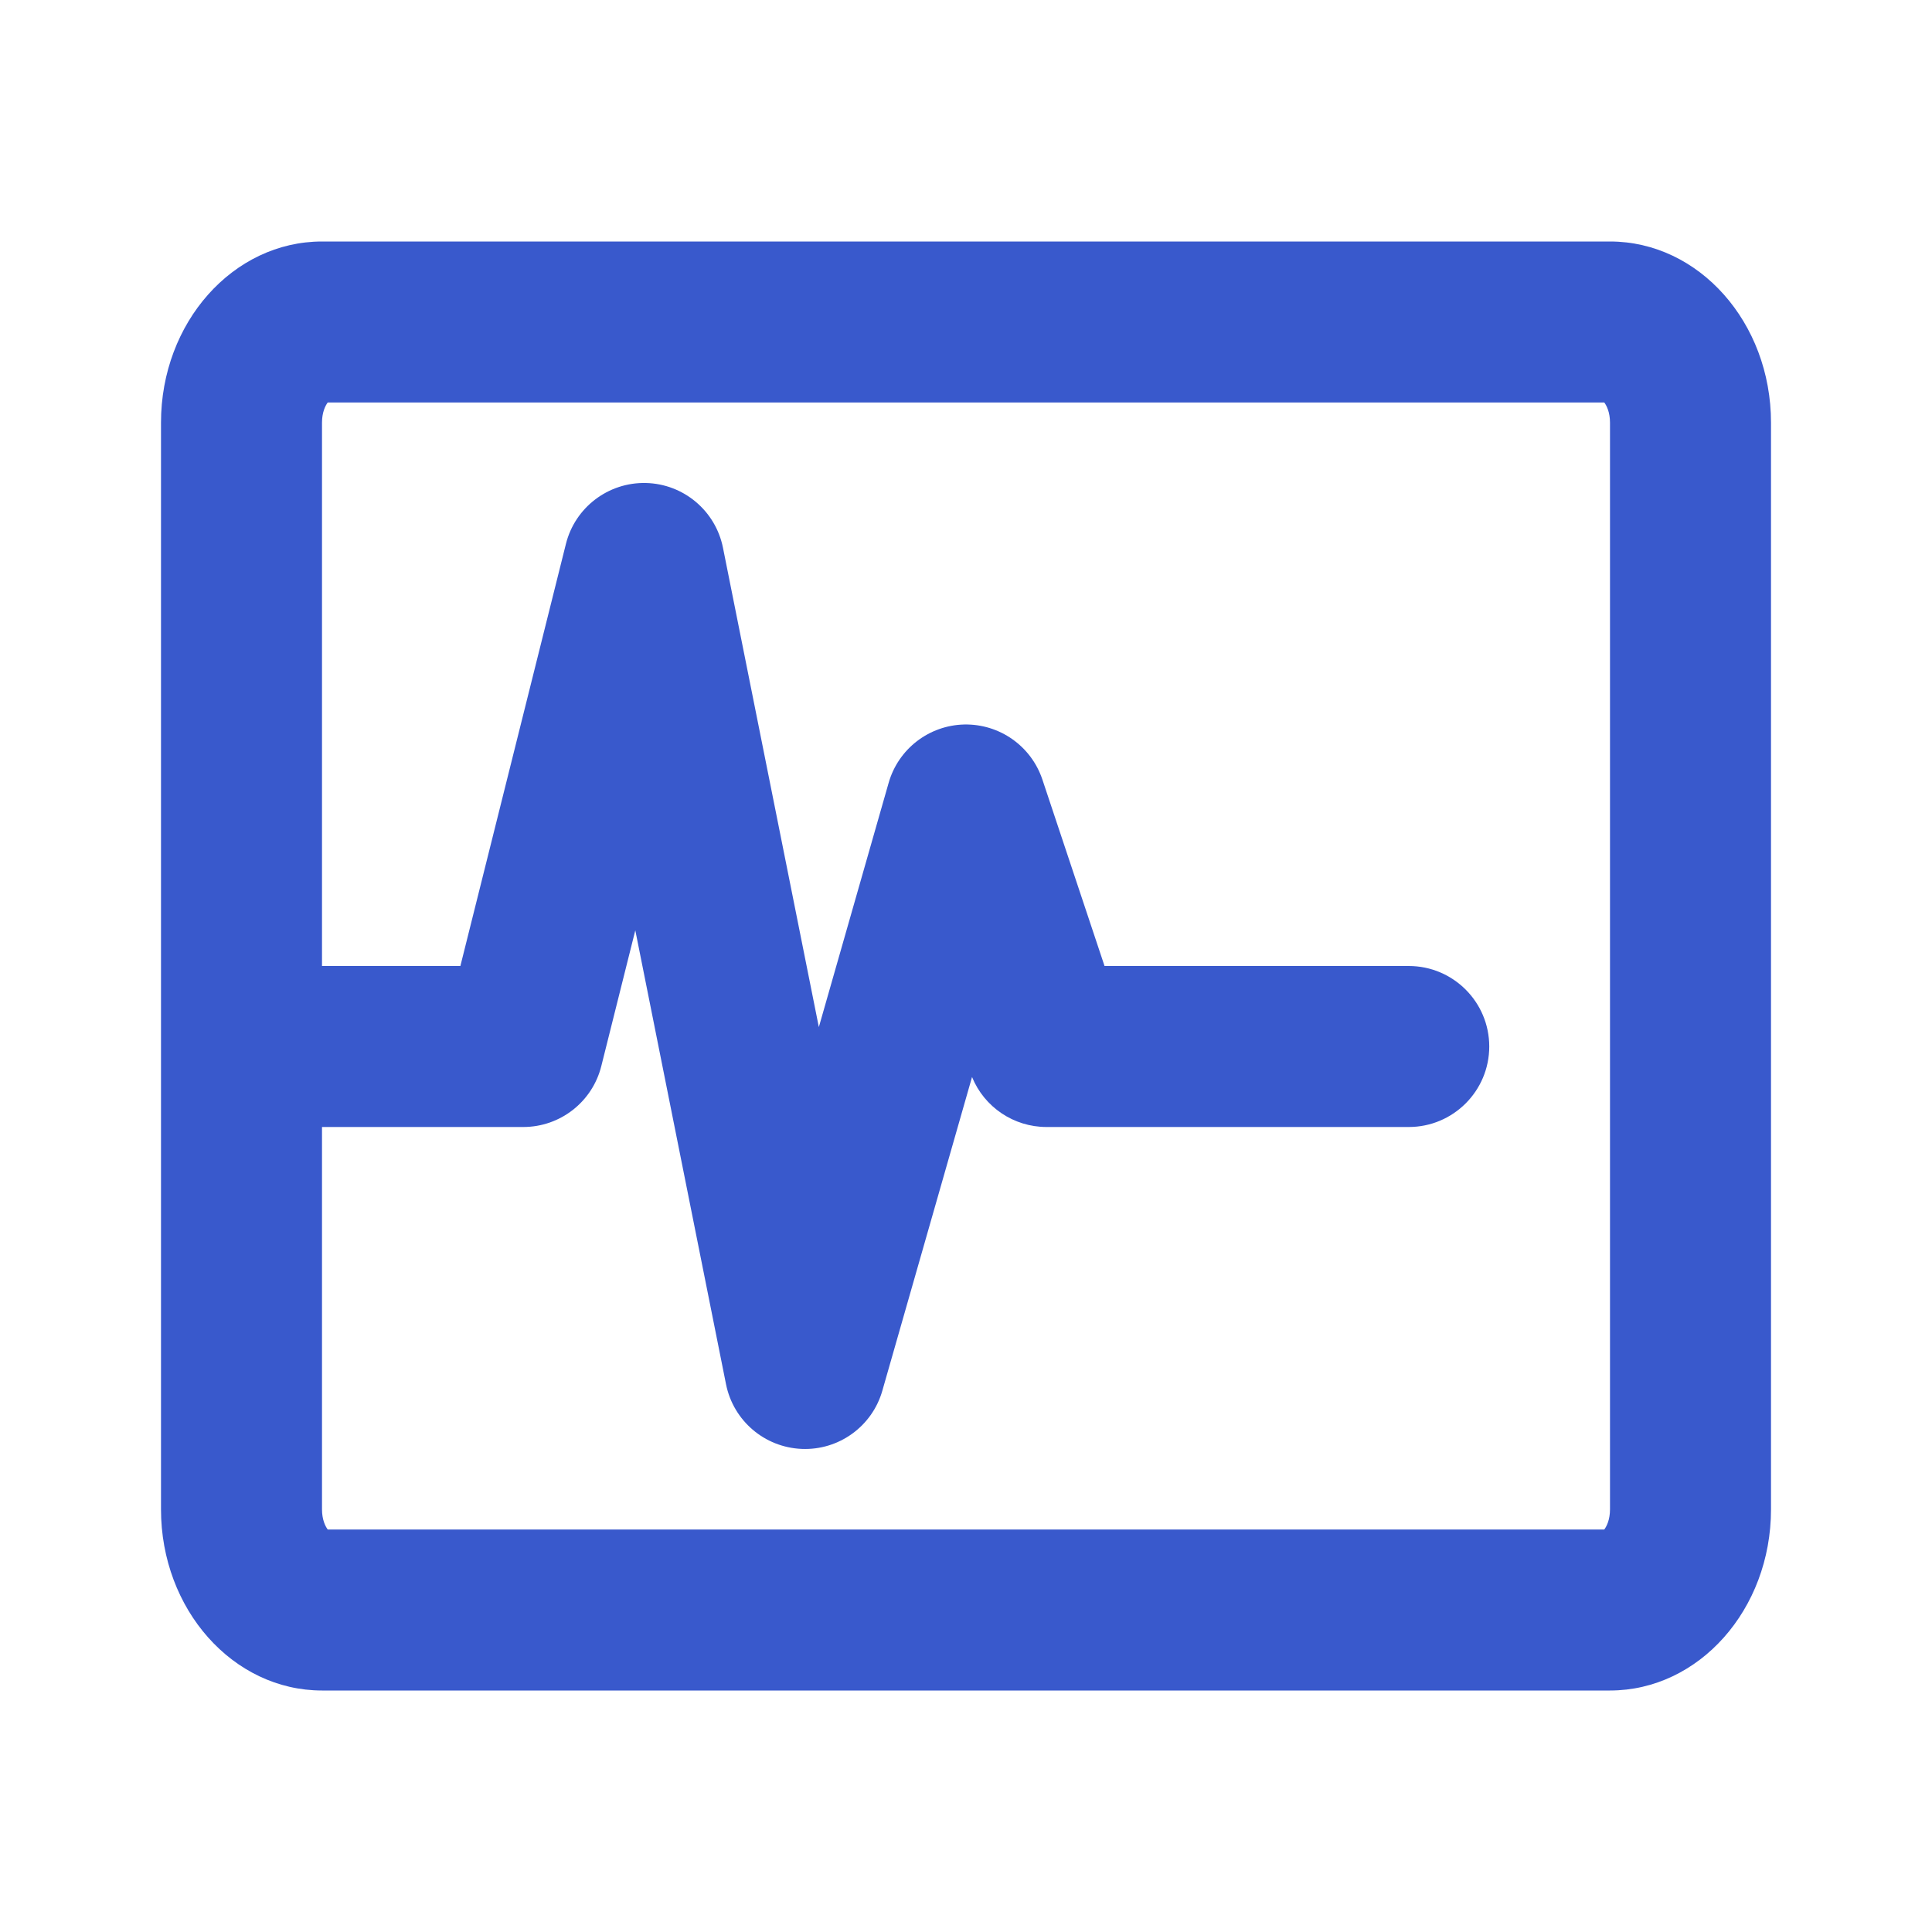 <svg width="24" height="24" viewBox="0 0 24 24" fill="none" xmlns="http://www.w3.org/2000/svg">
<path fill-rule="evenodd" clip-rule="evenodd" d="M2 5.25C2 4.007 2.895 3 4 3H20C21.105 3 22 4.007 22 5.25V18.75C22 19.993 21.105 21 20 21H4C2.895 21 2 19.993 2 18.75V5.25ZM4 5.25C4 5.123 4.041 5.04 4.071 5H19.929C19.959 5.04 20 5.123 20 5.25V18.75C20 18.877 19.959 18.96 19.929 19H4.071C4.041 18.96 4 18.877 4 18.75V14H6.5C6.959 14 7.359 13.688 7.47 13.242L7.892 11.557L9.019 17.196C9.11 17.649 9.498 17.98 9.96 17.999C10.421 18.018 10.835 17.718 10.961 17.275L12.075 13.379C12.227 13.752 12.592 14 13 14H17.5C18.052 14 18.5 13.552 18.5 13C18.5 12.448 18.052 12 17.5 12H13.721L12.949 9.684C12.81 9.268 12.417 8.991 11.978 9C11.54 9.01 11.159 9.304 11.039 9.725L10.172 12.759L8.981 6.804C8.889 6.345 8.491 6.011 8.024 6C7.556 5.989 7.143 6.304 7.03 6.757L5.719 12H4V5.25Z" fill="#3959CC"/>
</svg>

